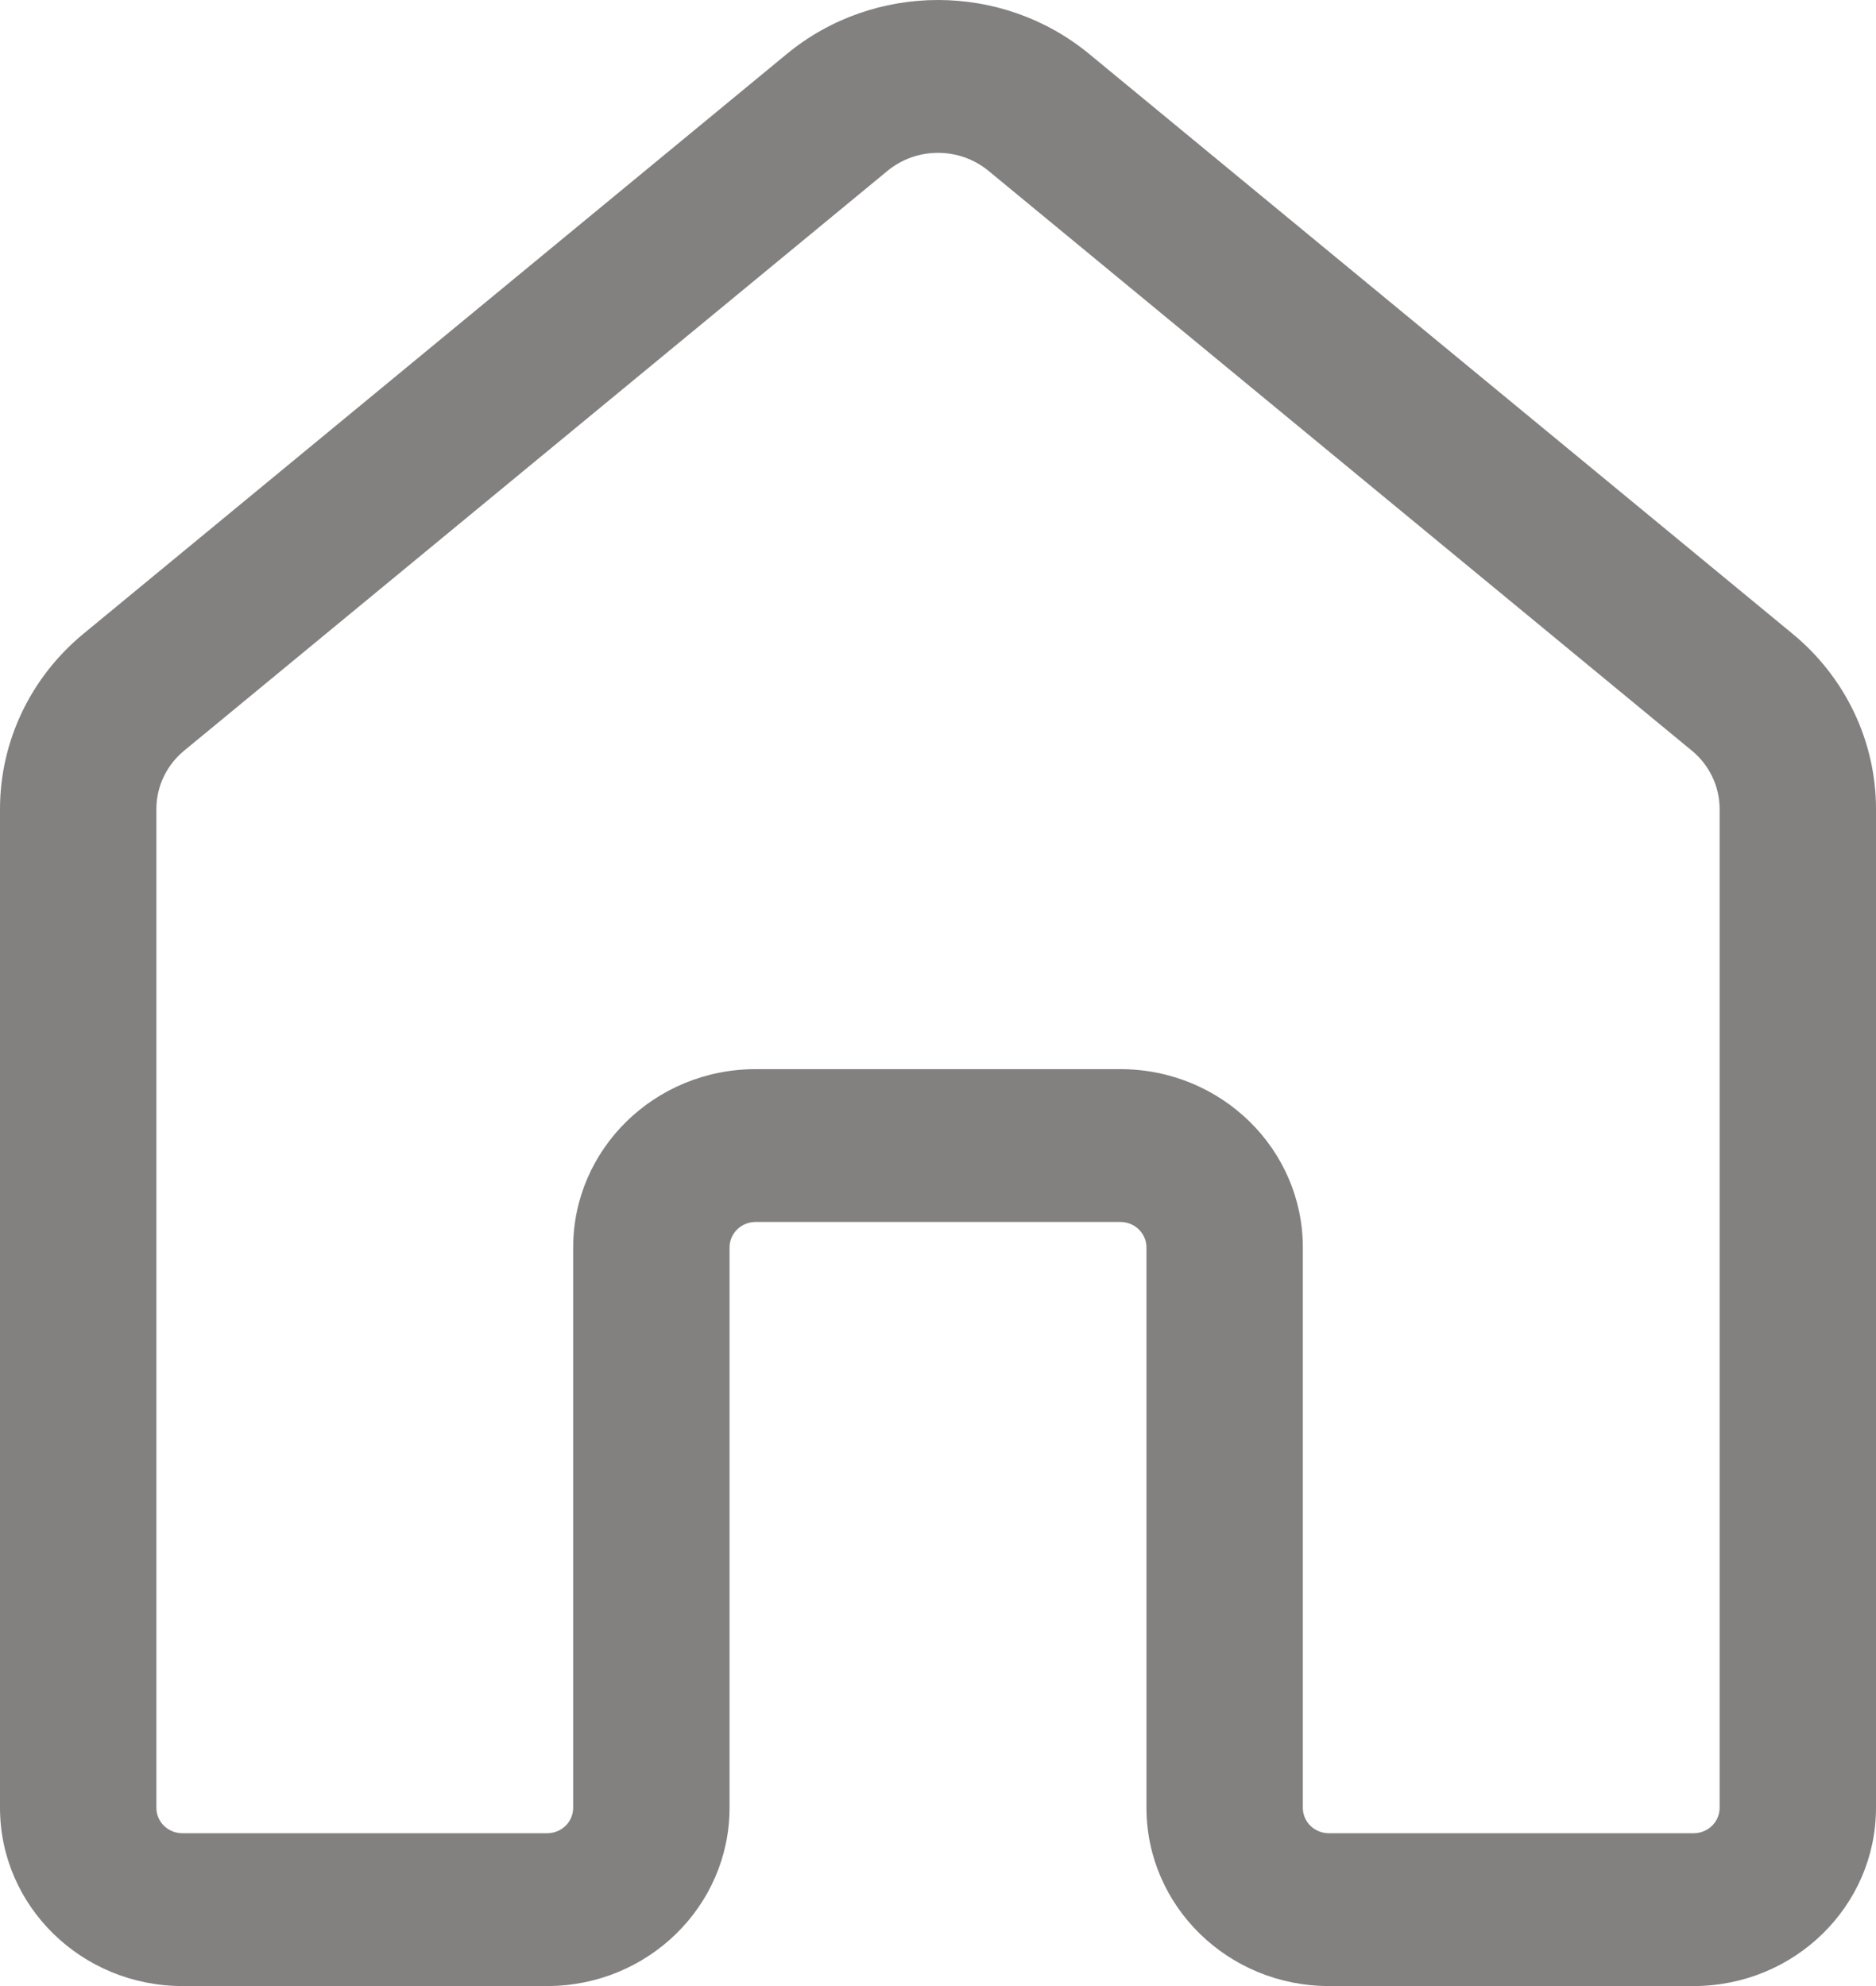 <svg width="17" height="18" viewBox="0 0 17 18" fill="none" xmlns="http://www.w3.org/2000/svg">
<path d="M7.13 0.489C7.921 -0.163 9.079 -0.163 9.87 0.489L16.245 5.745C16.724 6.14 17 6.721 17 7.333V16.384C17 17.276 16.26 18 15.347 18H12.042C11.129 18 10.389 17.276 10.389 16.384V11.306C10.389 11.178 10.283 11.075 10.153 11.075H6.847C6.717 11.075 6.611 11.178 6.611 11.306V16.384C6.611 17.276 5.871 18 4.958 18H1.653C0.74 18 0 17.276 0 16.384V7.333C0 6.721 0.276 6.14 0.755 5.745L7.13 0.489ZM8.957 1.548C8.693 1.331 8.307 1.331 8.043 1.548L1.668 6.804C1.509 6.935 1.417 7.129 1.417 7.333V16.384C1.417 16.512 1.522 16.615 1.653 16.615H4.958C5.089 16.615 5.194 16.512 5.194 16.384V11.306C5.194 10.414 5.934 9.69 6.847 9.69H10.153C11.066 9.69 11.806 10.414 11.806 11.306V16.384C11.806 16.512 11.911 16.615 12.042 16.615H15.347C15.478 16.615 15.583 16.512 15.583 16.384V7.333C15.583 7.129 15.491 6.935 15.332 6.804L8.957 1.548Z" fill="#838080"/>
</svg>
